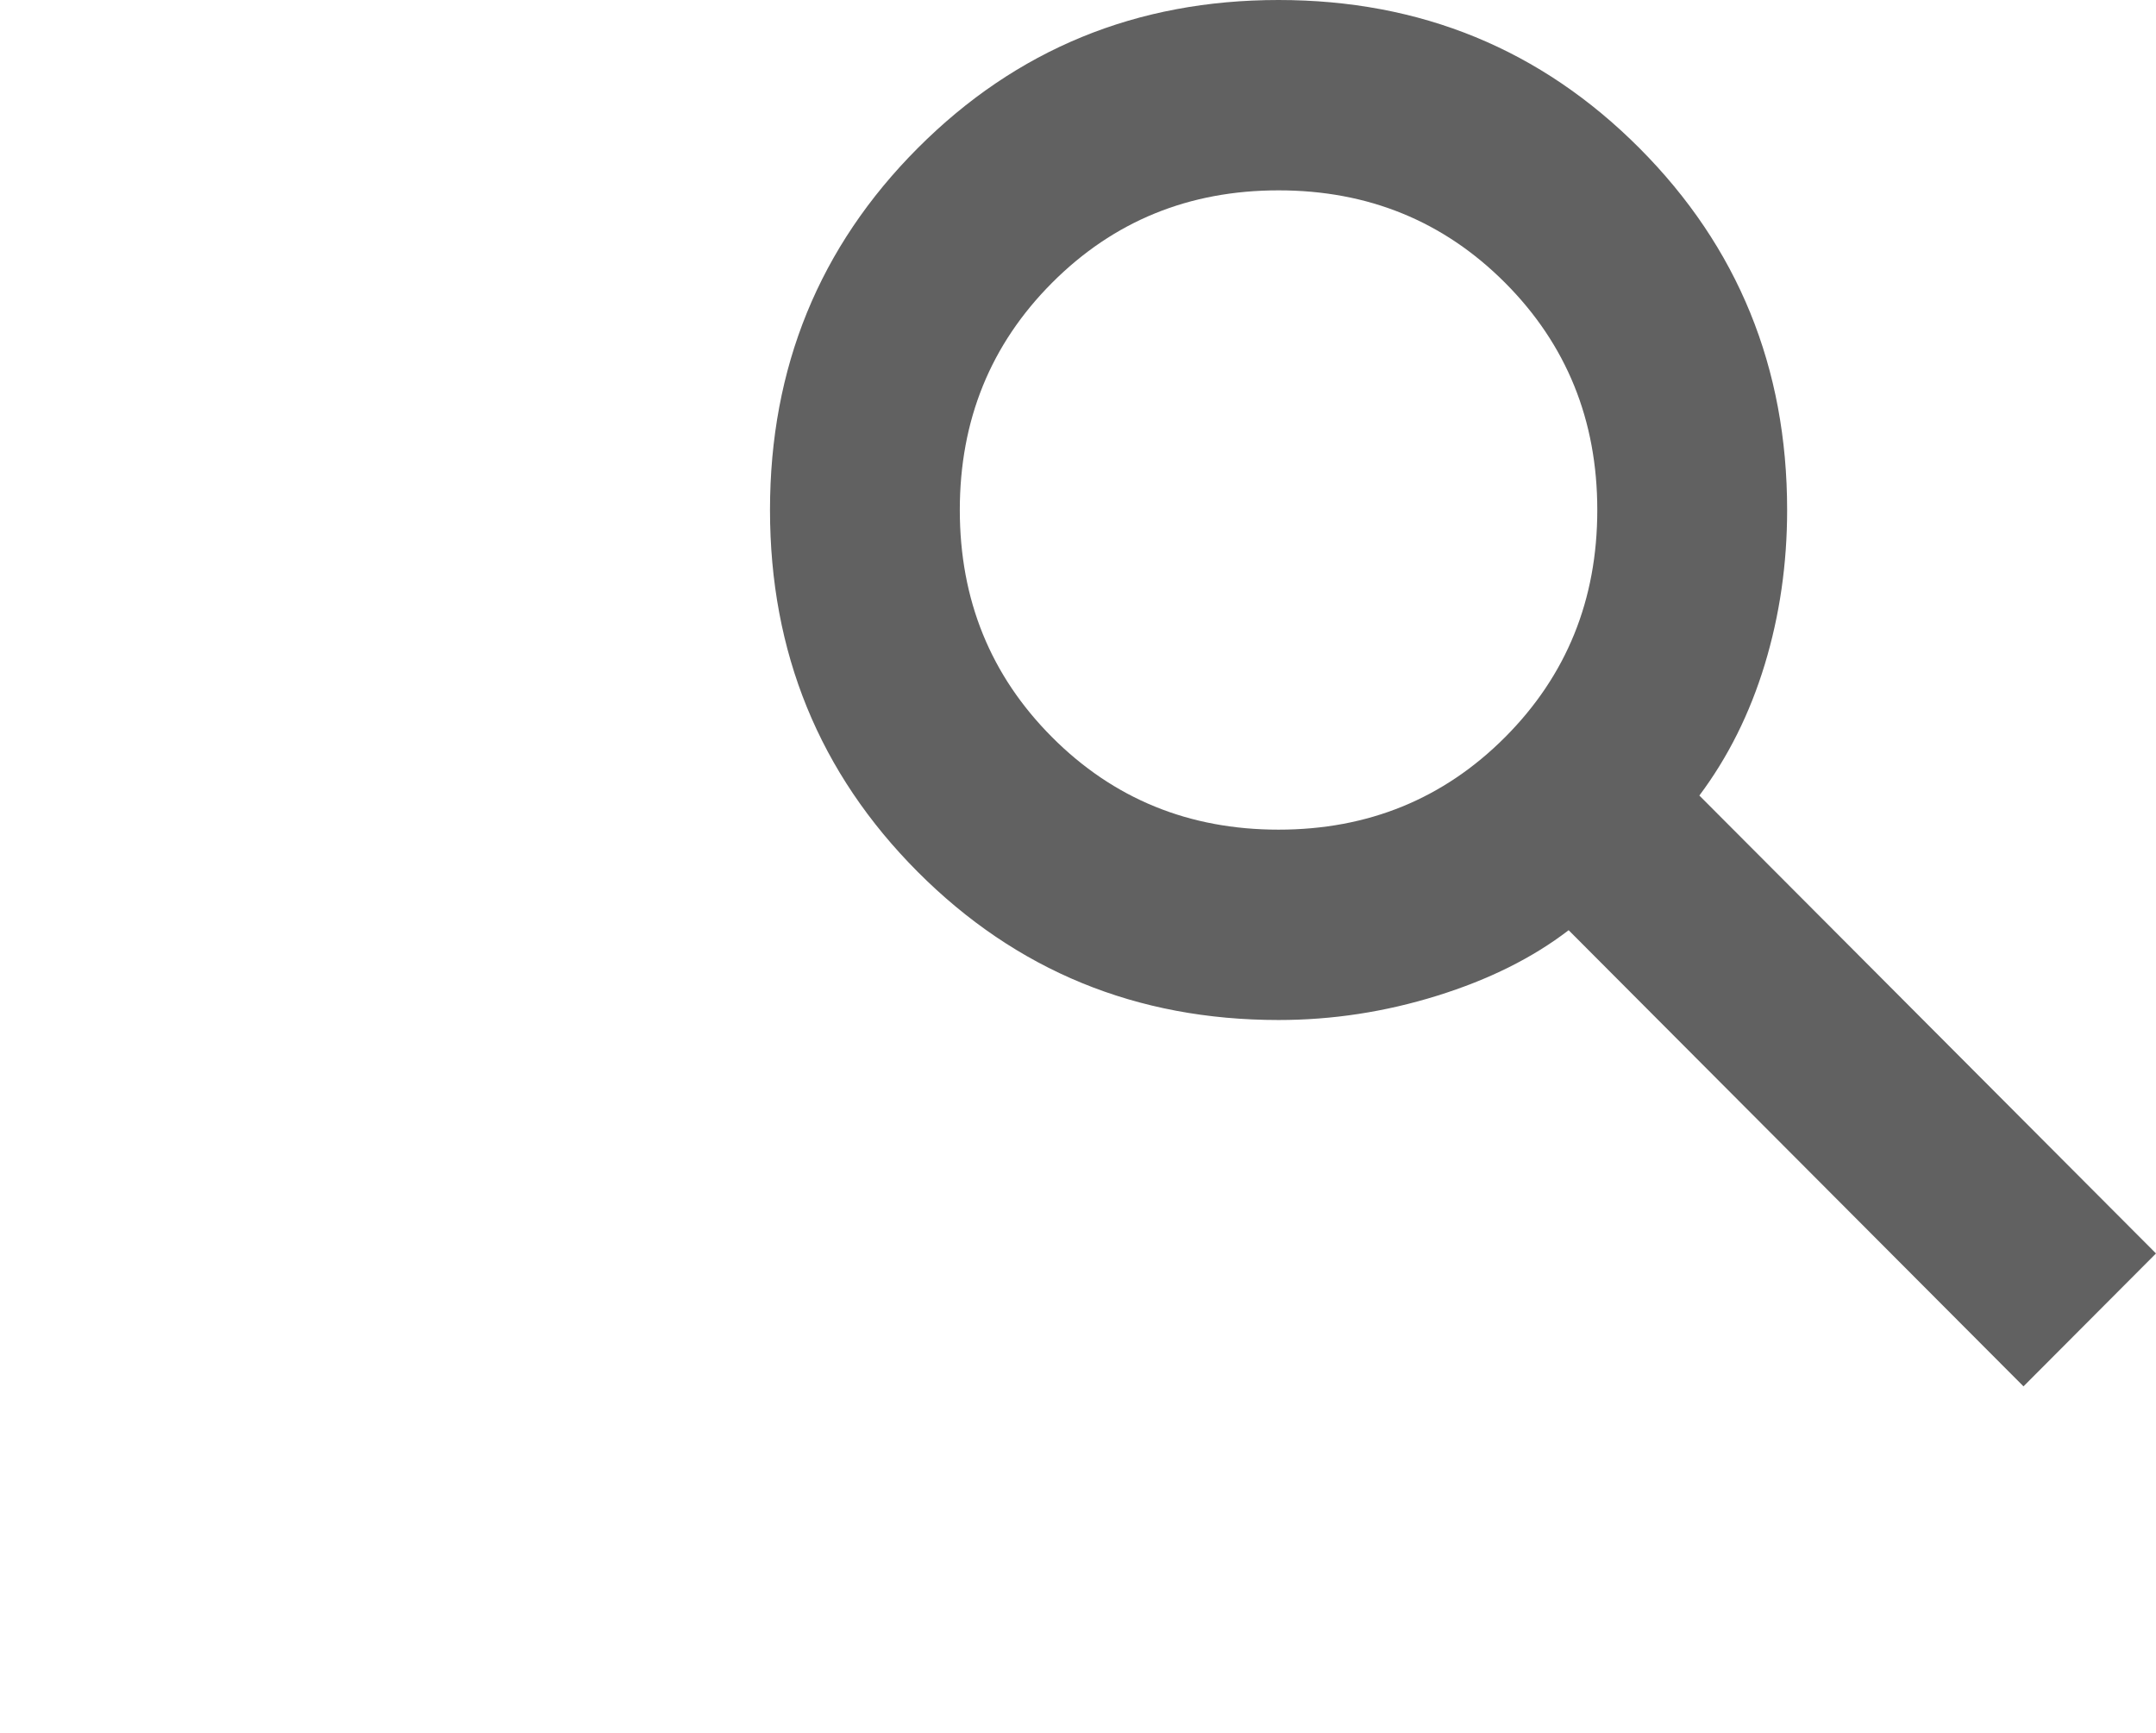 <svg width="56" height="45" viewBox="0 0 56 45" fill="none" xmlns="http://www.w3.org/2000/svg">
<rect width="56" height="45" fill="white"/>
<path d="M52.558 36L40.744 24.155C39.814 24.87 38.675 25.438 37.327 25.857C35.977 26.277 34.605 26.487 33.209 26.487C29.519 26.487 26.396 25.205 23.838 22.641C21.279 20.075 20 16.943 20 13.243C20 9.544 21.279 6.412 23.838 3.846C26.396 1.282 29.519 0 33.209 0C36.899 0 40.024 1.282 42.582 3.846C45.14 6.412 46.419 9.544 46.419 13.243C46.419 14.643 46.225 15.979 45.838 17.254C45.45 18.529 44.884 19.663 44.139 20.658L56 32.549L52.558 36ZM33.209 21.544C35.535 21.544 37.496 20.743 39.094 19.142C40.69 17.541 41.488 15.575 41.488 13.243C41.488 10.912 40.69 8.945 39.094 7.344C37.496 5.743 35.535 4.943 33.209 4.943C30.884 4.943 28.923 5.743 27.326 7.344C25.729 8.945 24.93 10.912 24.93 13.243C24.93 15.575 25.729 17.541 27.326 19.142C28.923 20.743 30.884 21.544 33.209 21.544Z" fill="#616161"/>
</svg>

